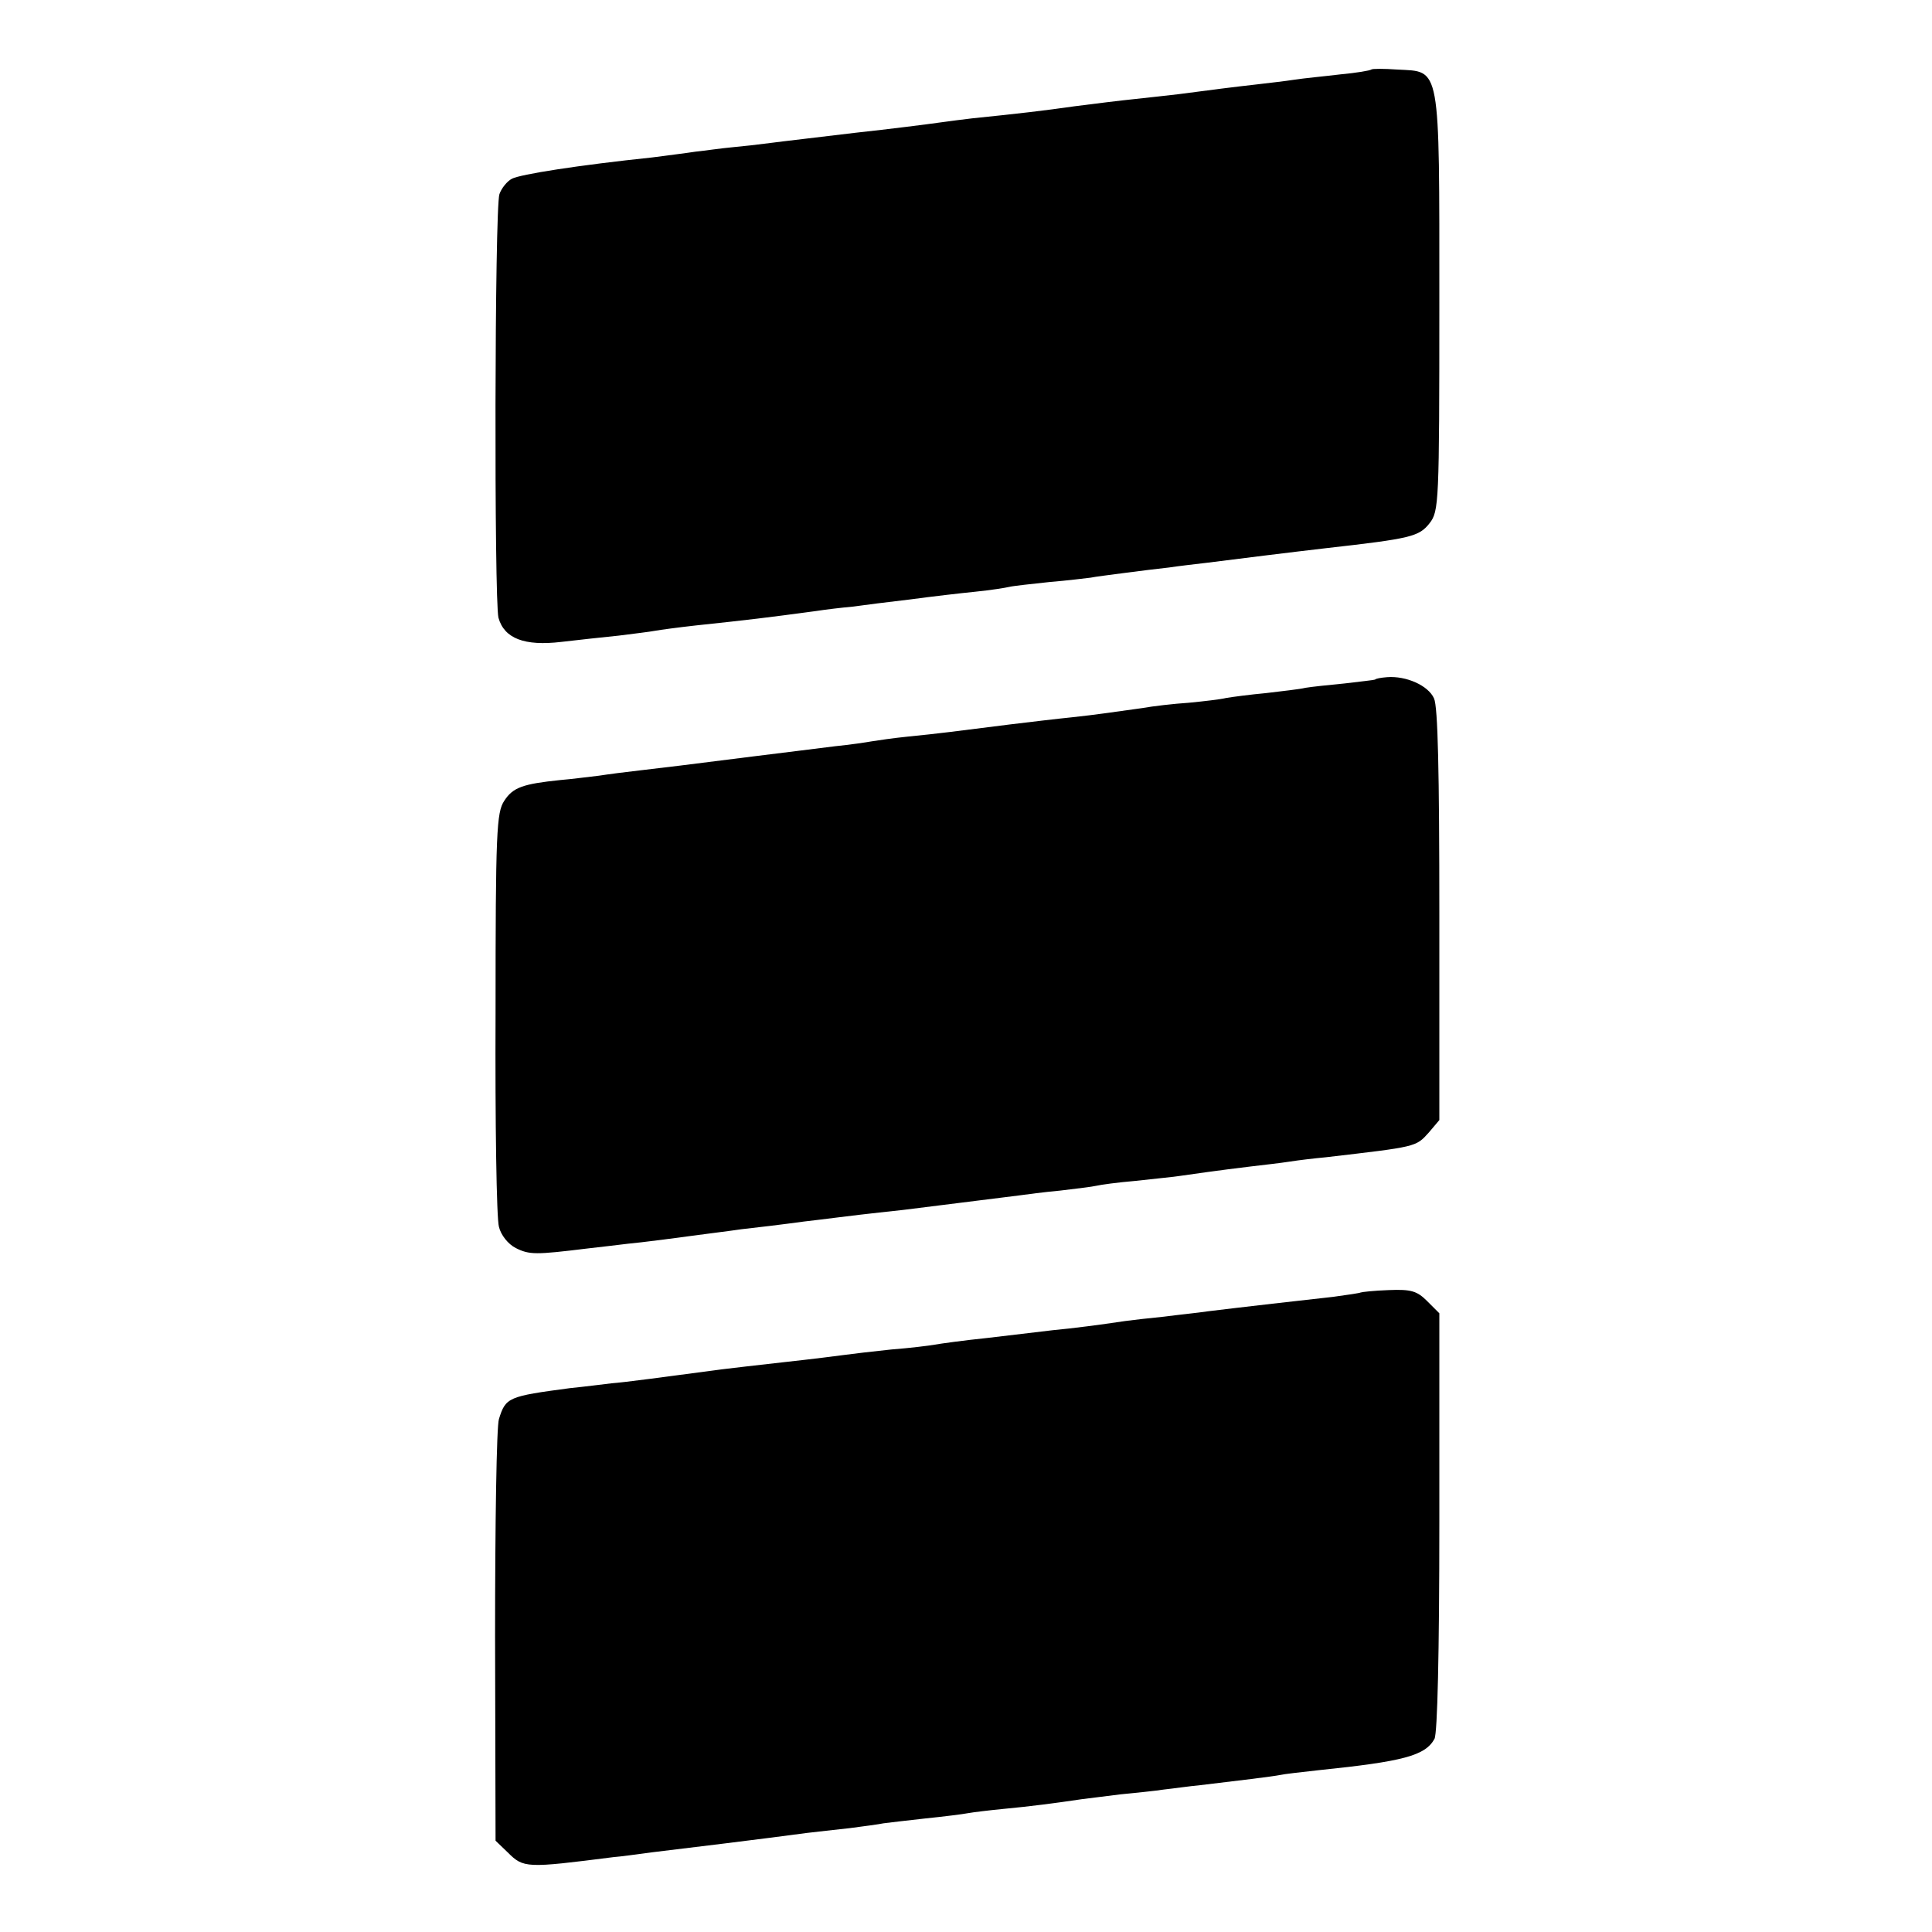 <?xml version="1.0" standalone="no"?>
<!DOCTYPE svg PUBLIC "-//W3C//DTD SVG 20010904//EN"
 "http://www.w3.org/TR/2001/REC-SVG-20010904/DTD/svg10.dtd">
<svg version="1.0" xmlns="http://www.w3.org/2000/svg"
 width="400pt" height="400pt" viewBox="0 0 400 400"
 preserveAspectRatio="xMidYMid meet">
<g transform="translate(0,400) scale(0.1,-0.1)"
fill="#000000" stroke="none">
<path d="M2839 3856 c-2 -2 -31 -7 -64 -10 -33 -4 -76 -8 -95 -11 -19 -3 -55
-7 -80 -10 -45 -5 -92 -11 -160 -20 -19 -2 -60 -7 -90 -10 -30 -3 -86 -10
-125 -15 -63 -9 -114 -15 -212 -25 -17 -2 -49 -6 -70 -9 -21 -3 -99 -13 -173
-21 -74 -9 -153 -18 -175 -21 -22 -3 -58 -7 -80 -9 -22 -2 -56 -7 -75 -9 -19
-3 -60 -8 -90 -12 -153 -16 -273 -35 -290 -44 -10 -5 -22 -20 -26 -32 -10 -30
-11 -840 -2 -877 12 -43 54 -59 130 -50 35 4 88 10 119 13 31 4 65 8 75 10 11
2 48 7 84 11 113 12 146 16 250 30 19 3 53 7 75 9 22 3 76 10 120 15 44 6 105
13 135 16 30 3 62 8 70 10 8 2 46 6 83 10 37 3 76 8 85 9 9 2 42 6 72 10 30 4
71 9 90 11 19 3 55 7 80 10 25 3 79 10 120 15 41 5 98 12 125 15 177 20 193
24 215 52 19 25 20 40 20 457 0 498 3 477 -87 482 -28 2 -52 2 -54 0z"/>
<path d="M2847 2593 c-2 -1 -30 -4 -63 -8 -32 -3 -69 -7 -81 -9 -12 -3 -49 -7
-82 -11 -33 -3 -70 -8 -82 -10 -12 -3 -47 -7 -78 -10 -31 -2 -74 -7 -96 -11
-73 -10 -90 -13 -145 -19 -30 -3 -89 -10 -130 -15 -110 -14 -149 -19 -210 -25
-30 -3 -64 -8 -76 -10 -11 -2 -45 -7 -75 -10 -30 -4 -106 -13 -169 -21 -150
-19 -175 -22 -235 -29 -27 -3 -66 -8 -85 -11 -19 -2 -55 -7 -80 -9 -77 -8 -98
-15 -116 -43 -16 -24 -18 -64 -18 -439 -1 -227 2 -426 7 -443 4 -17 19 -36 35
-44 28 -14 41 -14 147 -1 33 4 71 8 85 10 24 2 109 13 160 20 14 2 48 6 75 10
28 3 86 10 130 16 44 5 96 12 115 14 19 2 60 7 90 10 30 4 66 8 80 10 14 2 50
6 80 10 30 4 66 8 80 10 14 2 52 7 85 10 33 4 67 8 75 10 8 2 44 7 80 10 36 4
76 8 90 10 28 4 83 12 150 20 25 3 61 7 80 10 19 3 53 7 75 9 188 22 186 21
213 51 l22 26 0 424 c0 298 -3 432 -11 449 -12 27 -58 47 -97 44 -13 -1 -24
-3 -25 -5z"/>
<path d="M2817 1324 c-1 -1 -27 -5 -57 -9 -55 -6 -195 -22 -260 -30 -19 -3
-60 -7 -90 -11 -30 -3 -66 -7 -80 -9 -54 -8 -107 -15 -150 -19 -25 -3 -85 -10
-135 -16 -49 -5 -99 -12 -110 -14 -11 -2 -51 -7 -90 -10 -38 -4 -81 -9 -95
-11 -14 -2 -70 -9 -125 -15 -55 -6 -113 -13 -130 -15 -120 -16 -202 -27 -229
-29 -17 -2 -56 -7 -86 -10 -128 -17 -133 -19 -147 -64 -5 -15 -8 -217 -8 -450
l1 -423 25 -24 c33 -33 38 -33 219 -10 14 1 50 6 80 10 51 6 239 29 320 40 19
2 59 7 89 10 30 4 61 8 70 10 9 1 48 6 86 10 39 4 79 9 89 11 11 2 44 6 75 9
54 5 107 12 161 20 14 2 50 6 80 10 30 3 71 7 90 10 19 2 53 7 75 9 76 9 150
18 165 21 8 2 44 6 80 10 175 18 221 30 240 65 6 12 10 175 10 450 l0 431 -25
25 c-21 21 -33 25 -80 23 -30 -1 -56 -4 -58 -5z"/>
</g>
</svg>
